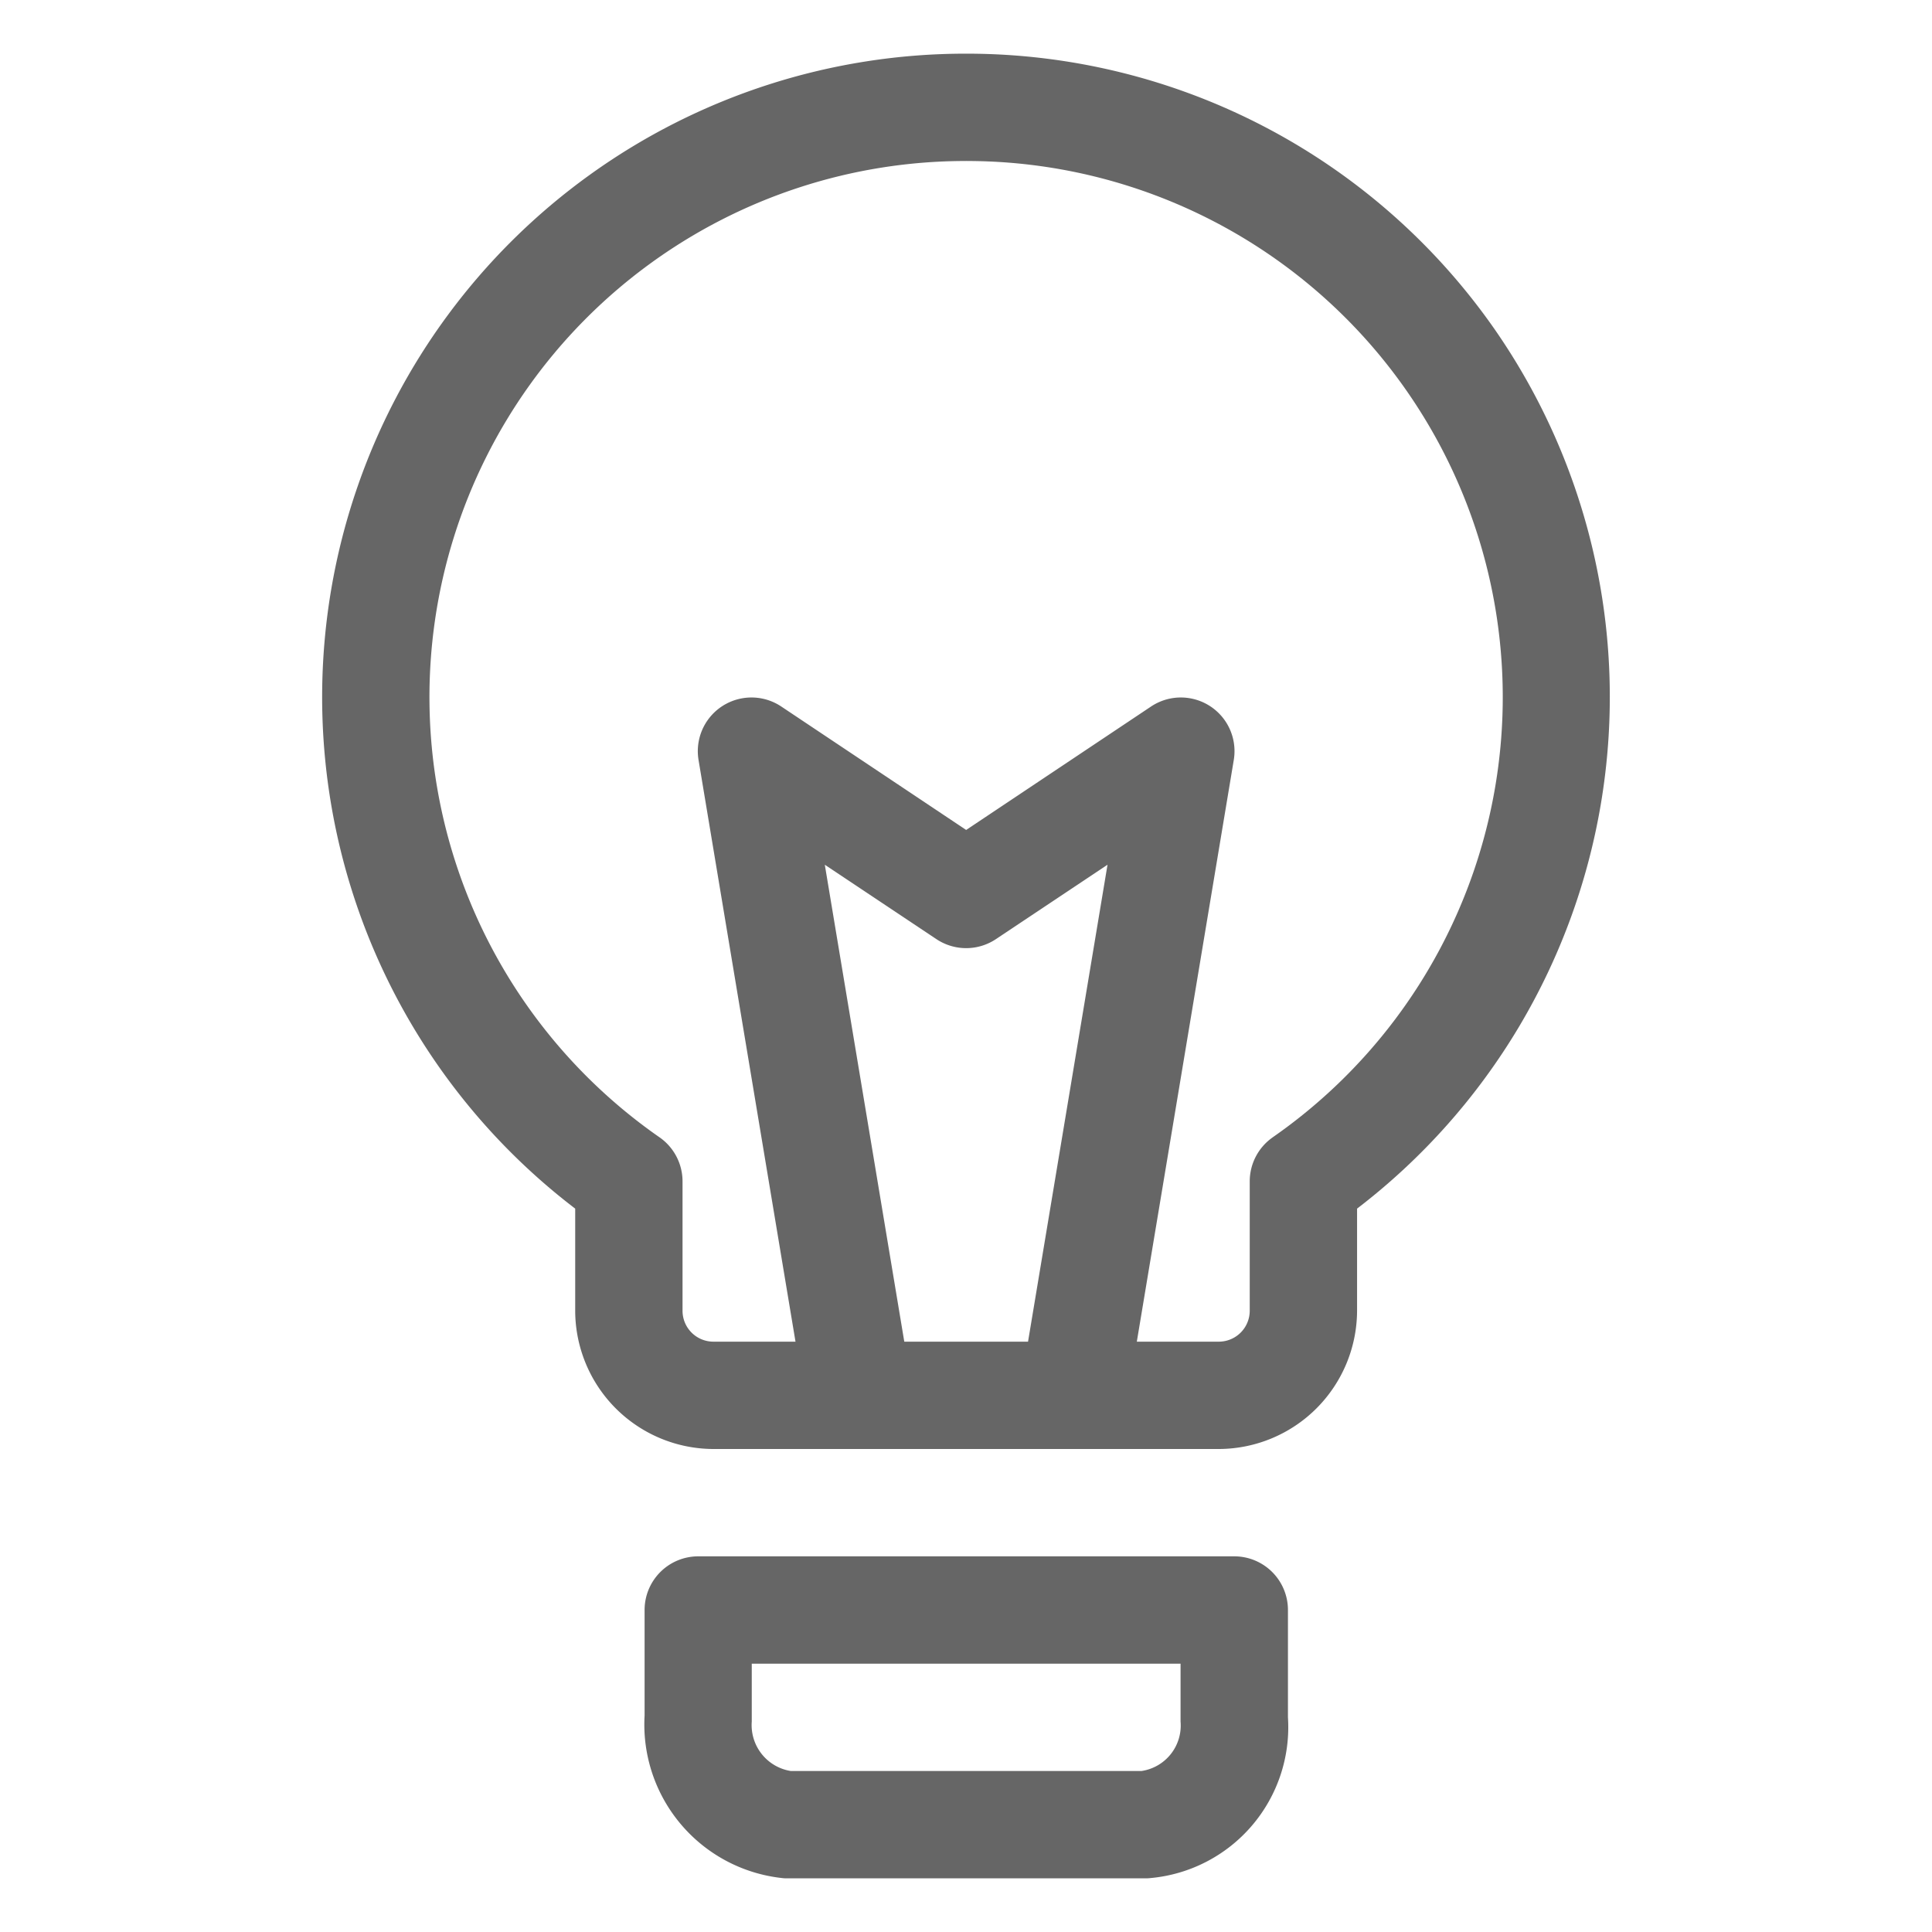 <svg xmlns="http://www.w3.org/2000/svg" width="36" height="36" viewBox="0 0 36 36">
    <g id="icon_info" transform="translate(-1105 -10)">
        <path id="container" fill="none" d="M0 0H36V36H0z" transform="translate(1105 10)"/>
        <g id="symbol" transform="translate(997.003 -246)">
            <path id="패스_1159" fill="#666" d="M129.33 291h-6.659c-.034 0-.068 0-.1-.005a2.879 2.879 0 0 1-2.563-3.03V286a1 1 0 0 1 1-1h9.988a1 1 0 0 1 1 1v2a2.823 2.823 0 0 1-2.561 2.995c-.035.005-.071.005-.105.005zm-6.6-2h6.537a.856.856 0 0 0 .728-.921V287h-7.99v1.079a.866.866 0 0 0 .727.921zm-1.726-1z"/>
            <path id="패스_1160" fill="#666" d="M135.854 262.145a11.993 11.993 0 0 0-9.843-5.145h-.023a11.99 11.99 0 0 0-7.273 21.521v1.913a2.582 2.582 0 0 0 2.572 2.566h9.43a2.584 2.584 0 0 0 2.567-2.571v-1.908a12.007 12.007 0 0 0 2.57-16.376zM124.847 281l-1.481-8.887 2.079 1.386a1 1 0 0 0 1.11 0l2.079-1.386-1.481 8.887zm6.866-3.808a1 1 0 0 0-.429.821v2.413a.577.577 0 0 1-.571.574h-1.533l1.806-10.835a1 1 0 0 0-1.541-1l-3.445 2.3-3.445-2.3a1 1 0 0 0-1.541 1L122.82 281h-1.531a.576.576 0 0 1-.574-.57v-2.417a1 1 0 0 0-.429-.821 9.99 9.99 0 0 1 5.7-18.192H126a.023.023 0 0 1 .012 0 9.99 9.99 0 0 1 5.7 18.192z"/>
        </g>
    </g>
</svg>
